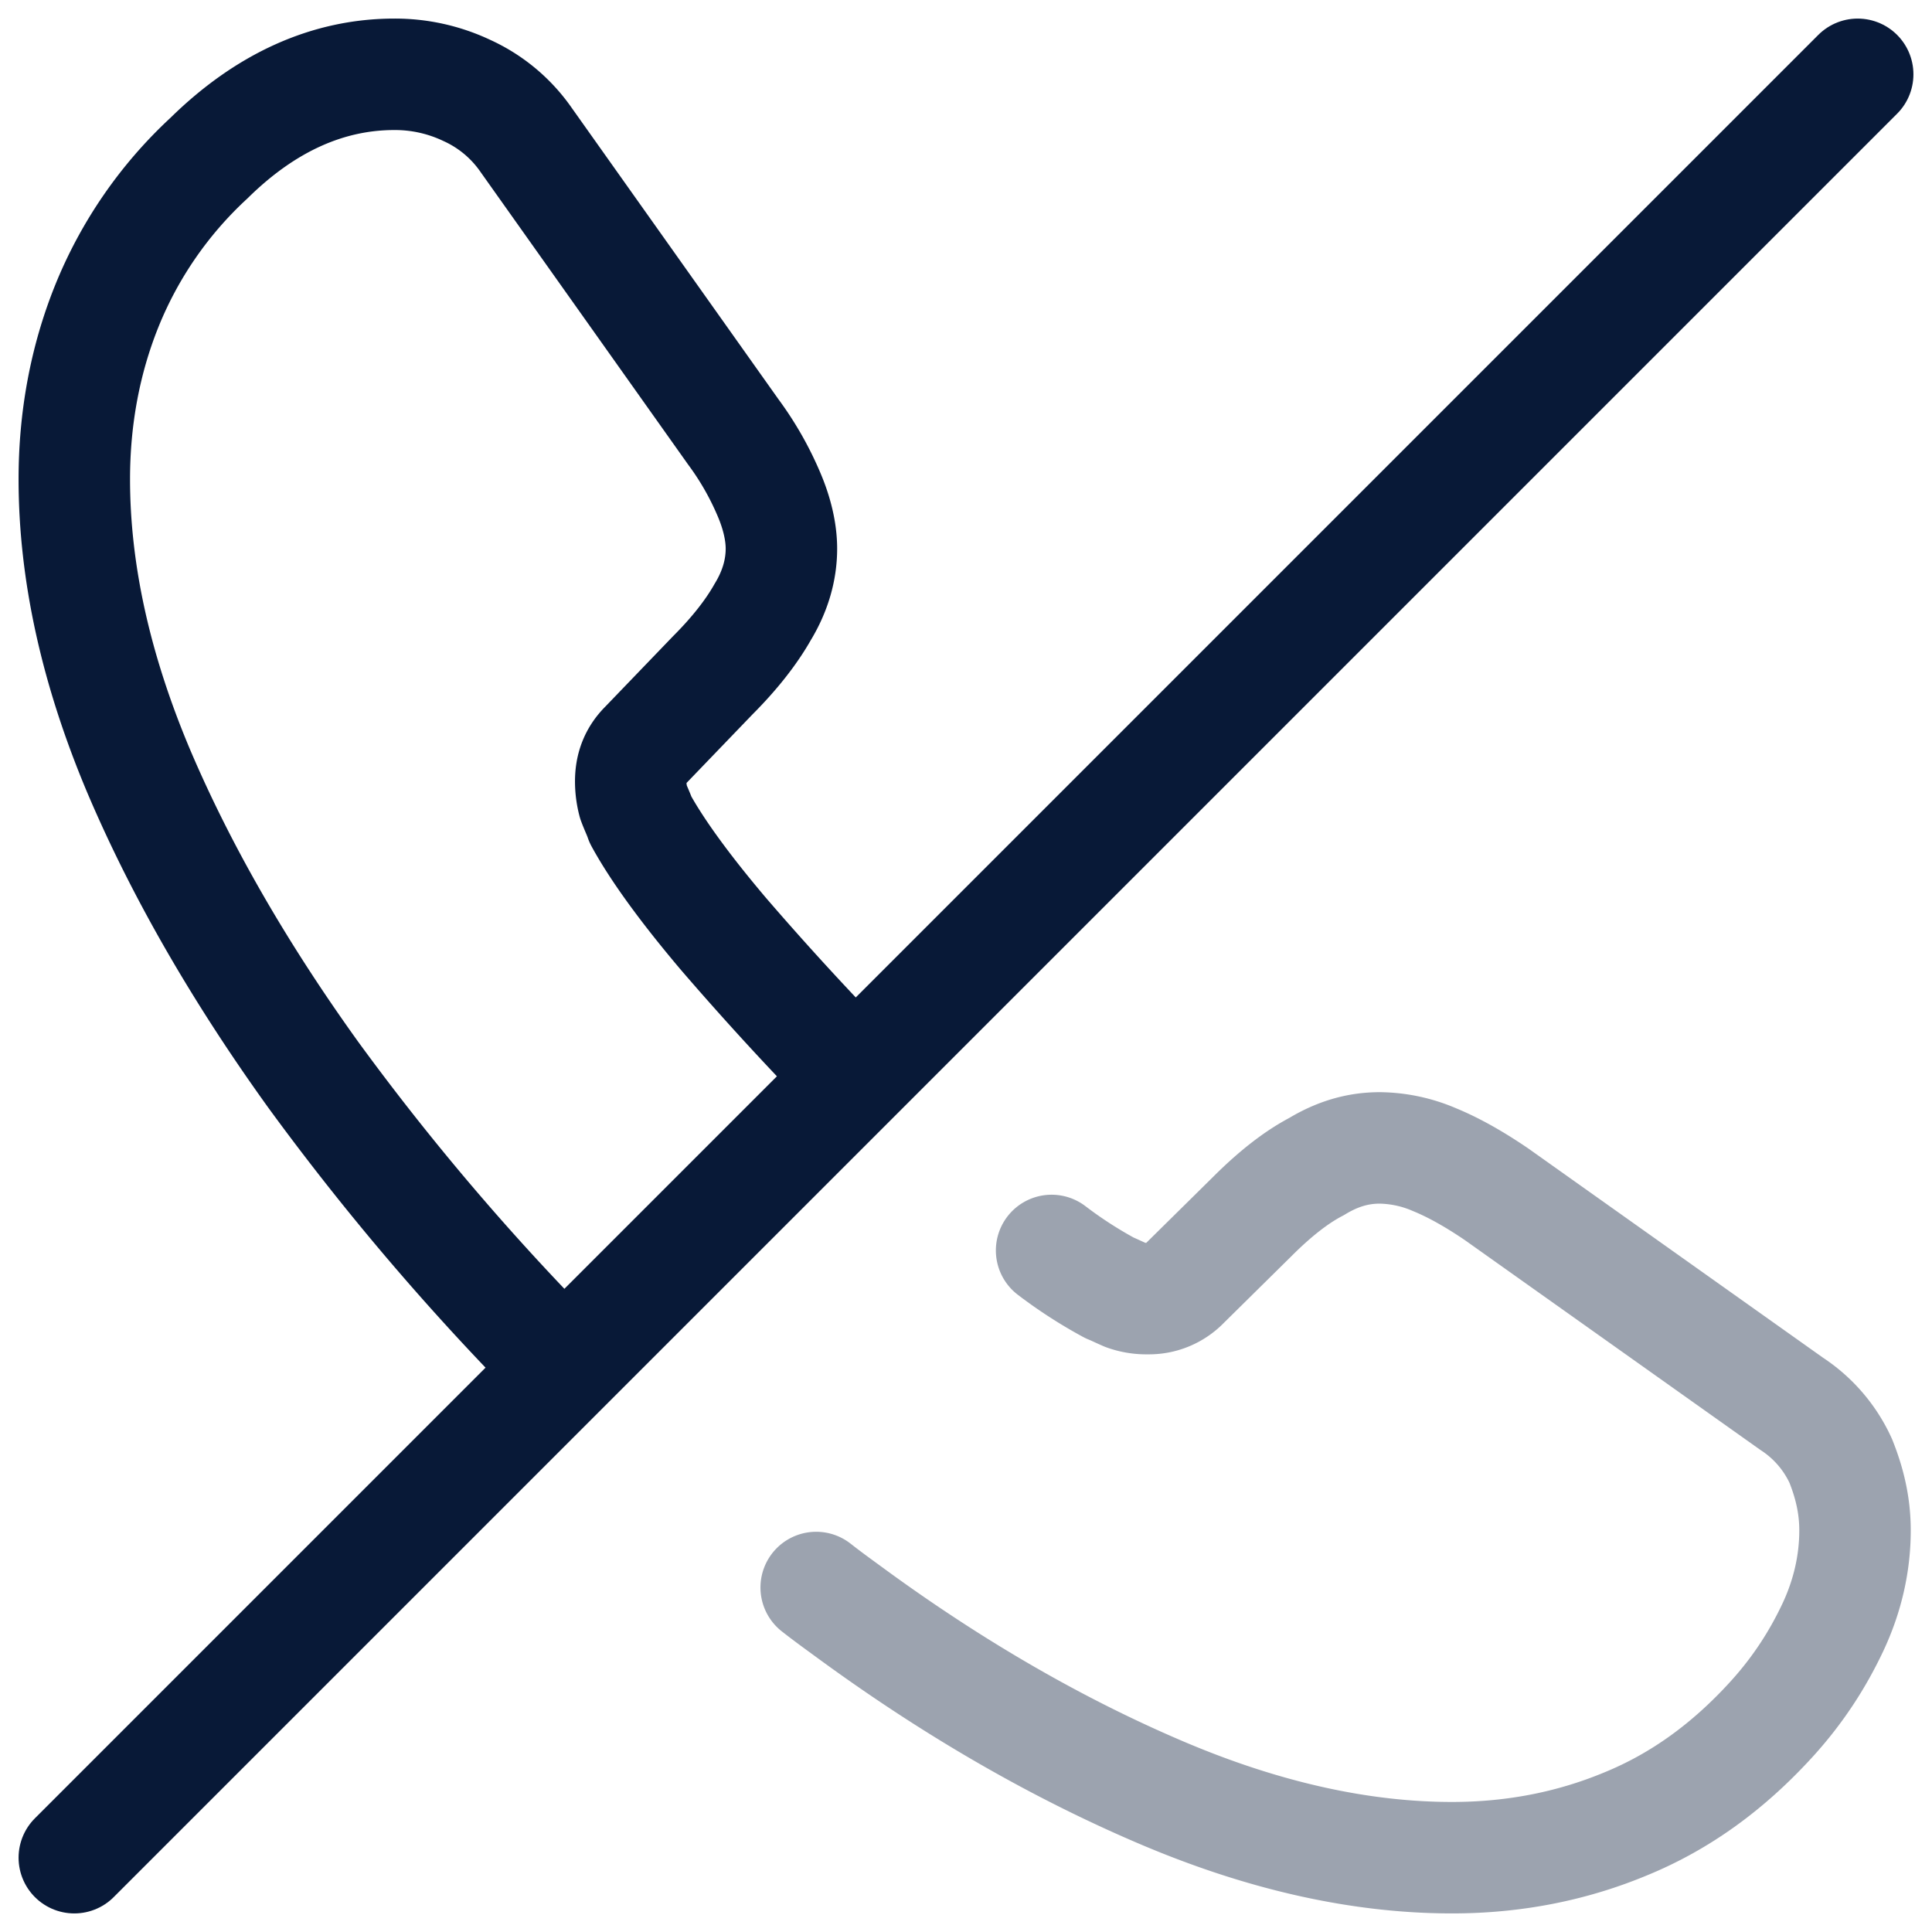 <svg width="26" height="26" fill="none" xmlns="http://www.w3.org/2000/svg"><path opacity=".4" d="M10.984 21.364c.168.132.336.252.516.384 1.368.996 2.748 1.788 4.128 2.376 1.38.588 2.688.876 3.912.876.84 0 1.62-.156 2.34-.456.732-.3 1.38-.768 1.968-1.416.348-.384.612-.792.816-1.224.204-.432.3-.876.3-1.308 0-.336-.072-.636-.192-.936a1.82 1.82 0 0 0-.66-.768l-3.972-2.82c-.3-.204-.576-.36-.84-.468a1.915 1.915 0 0 0-.732-.156c-.3 0-.576.084-.852.252-.276.144-.564.372-.864.672l-.912.9a.66.66 0 0 1-.492.204.828.828 0 0 1-.3-.048c-.084-.036-.156-.072-.216-.096a5.949 5.949 0 0 1-.78-.504" stroke="#081937" stroke-width="1.5" stroke-miterlimit="10" stroke-linecap="round" stroke-linejoin="round"/><path d="M11.476 14.464a41.045 41.045 0 0 1-1.74-1.896c-.528-.624-.9-1.14-1.116-1.536-.024-.072-.06-.144-.096-.24a1.09 1.09 0 0 1-.036-.276c0-.192.06-.348.192-.48l.912-.948c.288-.288.516-.576.672-.852.168-.276.252-.564.252-.852 0-.228-.06-.48-.168-.732a4.107 4.107 0 0 0-.48-.84L7.084 1.888a1.956 1.956 0 0 0-.804-.672A2.256 2.256 0 0 0 5.308 1c-.888 0-1.728.372-2.496 1.128a5.523 5.523 0 0 0-1.38 2.004C1.144 4.852 1 5.632 1 6.448c0 1.248.288 2.556.864 3.924.576 1.356 1.368 2.724 2.352 4.092a34.097 34.097 0 0 0 3.348 3.924" stroke="#081937" stroke-width="1.5" stroke-miterlimit="10" stroke-linecap="round" stroke-linejoin="round"/><path d="M25 1 1 25" stroke="#081937" stroke-width="1.5" stroke-linecap="round" stroke-linejoin="round"/></svg>